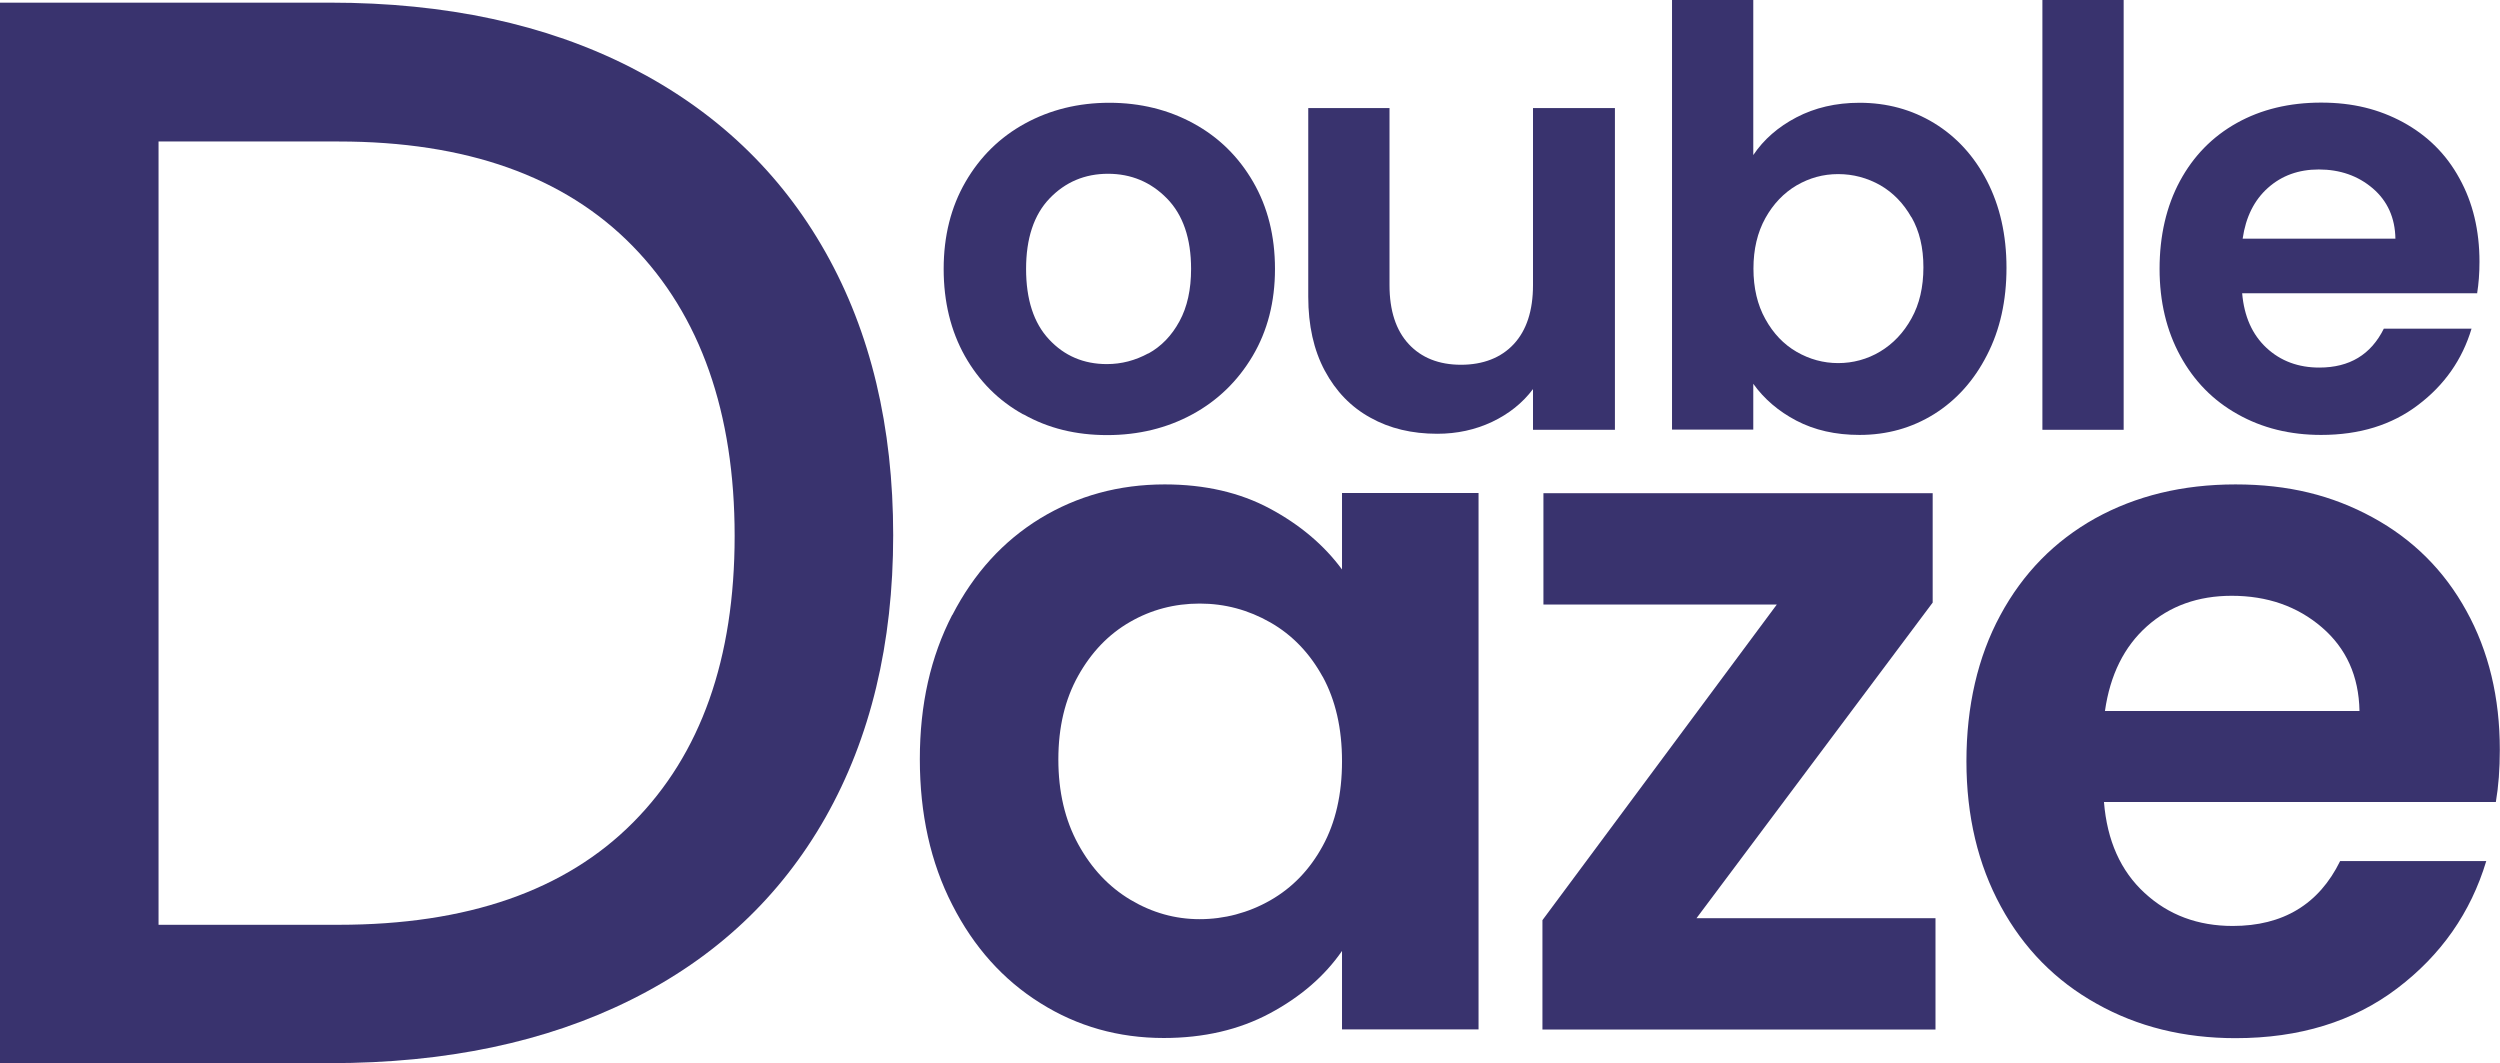 <?xml version="1.0" encoding="UTF-8"?>
<svg id="Laag_2" data-name="Laag 2" xmlns="http://www.w3.org/2000/svg" viewBox="0 0 151.06 64.24">
  <defs>
    <style>
      .cls-1 {
        fill: #39336e;
        stroke-width: 0px;
      }
    </style>
  </defs>
  <g id="Laag_1-2" data-name="Laag 1">
    <g>
      <path class="cls-1" d="m61.83,25.04c-1.5-.83-2.67-2.01-3.53-3.53-.85-1.52-1.28-3.27-1.28-5.26s.44-3.74,1.32-5.26c.88-1.52,2.08-2.7,3.6-3.53,1.52-.83,3.22-1.25,5.09-1.25s3.57.42,5.09,1.25c1.52.83,2.72,2.01,3.6,3.53.88,1.52,1.32,3.27,1.32,5.26s-.45,3.74-1.35,5.26c-.9,1.52-2.12,2.7-3.65,3.53-1.53.83-3.25,1.25-5.14,1.25s-3.56-.41-5.05-1.25Zm7.56-3.68c.78-.43,1.41-1.08,1.88-1.95.47-.86.7-1.92.7-3.16,0-1.85-.49-3.27-1.46-4.26-.97-.99-2.16-1.49-3.56-1.49s-2.58.5-3.53,1.49c-.95.99-1.42,2.42-1.42,4.26s.46,3.27,1.39,4.26c.92.99,2.09,1.49,3.49,1.49.89,0,1.72-.22,2.51-.65Z"/>
      <path class="cls-1" d="m97.58,6.53v19.44h-4.95v-2.46c-.63.84-1.46,1.5-2.47,1.98-1.02.48-2.12.72-3.32.72-1.52,0-2.87-.32-4.03-.97-1.17-.64-2.09-1.59-2.76-2.84-.67-1.25-1-2.74-1-4.47V6.53h4.91v10.7c0,1.54.39,2.73,1.16,3.56s1.83,1.25,3.16,1.25,2.42-.42,3.19-1.25c.77-.83,1.16-2.02,1.16-3.56V6.53h4.95Z"/>
      <path class="cls-1" d="m108.55,7.09c1.11-.58,2.38-.88,3.81-.88,1.66,0,3.16.41,4.51,1.23,1.34.82,2.41,1.98,3.19,3.49.78,1.51,1.18,3.26,1.18,5.25s-.39,3.75-1.18,5.28c-.78,1.53-1.85,2.72-3.19,3.56-1.35.84-2.85,1.26-4.51,1.26-1.45,0-2.72-.29-3.81-.86-1.09-.57-1.96-1.32-2.61-2.23v2.77h-4.91V0h4.91v9.37c.63-.94,1.5-1.7,2.61-2.28Zm6.95,6.05c-.48-.85-1.11-1.5-1.89-1.95-.78-.44-1.63-.67-2.54-.67s-1.73.23-2.51.68c-.78.46-1.41,1.12-1.89,1.98-.48.87-.72,1.88-.72,3.05s.24,2.19.72,3.05c.48.87,1.11,1.53,1.89,1.98s1.62.68,2.51.68,1.76-.23,2.54-.7c.78-.47,1.41-1.13,1.89-2,.48-.86.72-1.89.72-3.09s-.24-2.18-.72-3.03Z"/>
      <path class="cls-1" d="m128.32,0v25.97h-4.91V0h4.91Z"/>
      <path class="cls-1" d="m149.69,17.72h-14.21c.12,1.4.61,2.5,1.47,3.3s1.93,1.19,3.19,1.19c1.83,0,3.12-.78,3.9-2.35h5.3c-.56,1.87-1.64,3.41-3.23,4.61-1.59,1.21-3.54,1.81-5.86,1.81-1.87,0-3.55-.41-5.04-1.25-1.49-.83-2.64-2.01-3.47-3.53-.83-1.52-1.25-3.27-1.25-5.26s.41-3.78,1.23-5.3c.82-1.52,1.97-2.69,3.44-3.51,1.47-.82,3.17-1.23,5.09-1.23s3.5.4,4.96,1.19c1.46.8,2.6,1.92,3.4,3.39.81,1.46,1.21,3.14,1.21,5.04,0,.7-.05,1.33-.14,1.89Zm-4.95-3.3c-.02-1.26-.48-2.28-1.37-3.04s-1.98-1.14-3.26-1.14c-1.22,0-2.24.37-3.07,1.11s-1.34,1.76-1.53,3.07h9.23Z"/>
      <path class="cls-1" d="m57.54,37.17c1.31-2.54,3.08-4.48,5.32-5.85,2.24-1.36,4.75-2.05,7.52-2.05,2.42,0,4.54.49,6.35,1.46,1.81.97,3.27,2.2,4.36,3.68v-4.62h8.25v32.41h-8.25v-4.74c-1.05,1.52-2.51,2.78-4.36,3.77-1.85.99-3.99,1.49-6.41,1.49-2.73,0-5.22-.7-7.46-2.11-2.24-1.4-4.02-3.38-5.32-5.94-1.31-2.55-1.96-5.49-1.96-8.8s.65-6.18,1.96-8.72Zm22.38,3.72c-.78-1.42-1.83-2.52-3.16-3.28-1.33-.76-2.75-1.14-4.27-1.14s-2.93.37-4.21,1.11c-1.29.74-2.33,1.82-3.13,3.25s-1.2,3.11-1.2,5.06.4,3.66,1.2,5.12c.8,1.46,1.85,2.58,3.16,3.36,1.31.78,2.7,1.17,4.18,1.17s2.94-.38,4.27-1.14c1.33-.76,2.38-1.85,3.16-3.28.78-1.42,1.17-3.13,1.17-5.12s-.39-3.69-1.17-5.12Z"/>
      <path class="cls-1" d="m102.5,55.48h14.45v6.73h-23.75v-6.61l14.16-19.07h-14.1v-6.73h23.52v6.61l-14.27,19.07Z"/>
      <path class="cls-1" d="m150.82,48.46h-23.69c.19,2.34,1.01,4.17,2.46,5.5,1.44,1.33,3.22,1.99,5.32,1.99,3.04,0,5.21-1.31,6.49-3.92h8.83c-.94,3.12-2.73,5.68-5.38,7.69-2.65,2.01-5.91,3.01-9.77,3.01-3.12,0-5.92-.69-8.39-2.08-2.48-1.38-4.41-3.34-5.79-5.88-1.38-2.53-2.08-5.46-2.08-8.77s.68-6.3,2.05-8.83c1.37-2.54,3.28-4.48,5.73-5.85,2.46-1.36,5.28-2.05,8.48-2.05s5.84.66,8.28,1.99c2.44,1.33,4.33,3.21,5.67,5.65,1.35,2.44,2.02,5.24,2.02,8.39,0,1.17-.08,2.22-.24,3.16Zm-8.25-5.5c-.04-2.11-.8-3.79-2.28-5.06-1.48-1.27-3.3-1.9-5.44-1.9-2.03,0-3.74.61-5.12,1.84-1.38,1.23-2.23,2.94-2.54,5.12h15.38Z"/>
      <path class="cls-1" d="m38.11,4.07c5.12,2.61,9.04,6.33,11.77,11.17,2.73,4.84,4.09,10.54,4.09,17.1s-1.37,12.24-4.09,17.05c-2.73,4.81-6.65,8.49-11.77,11.03-5.12,2.55-11.17,3.82-18.16,3.82H0V.16h19.95c6.99,0,13.04,1.3,18.16,3.91Zm.15,45.62c4.09-4.12,6.13-9.89,6.13-17.31s-2.06-13.33-6.18-17.53c-4.12-4.2-10.03-6.3-17.75-6.3h-10.88v47.33h10.88c7.77,0,13.7-2.06,17.79-6.18Z"/>
    </g>
  </g>
</svg>
